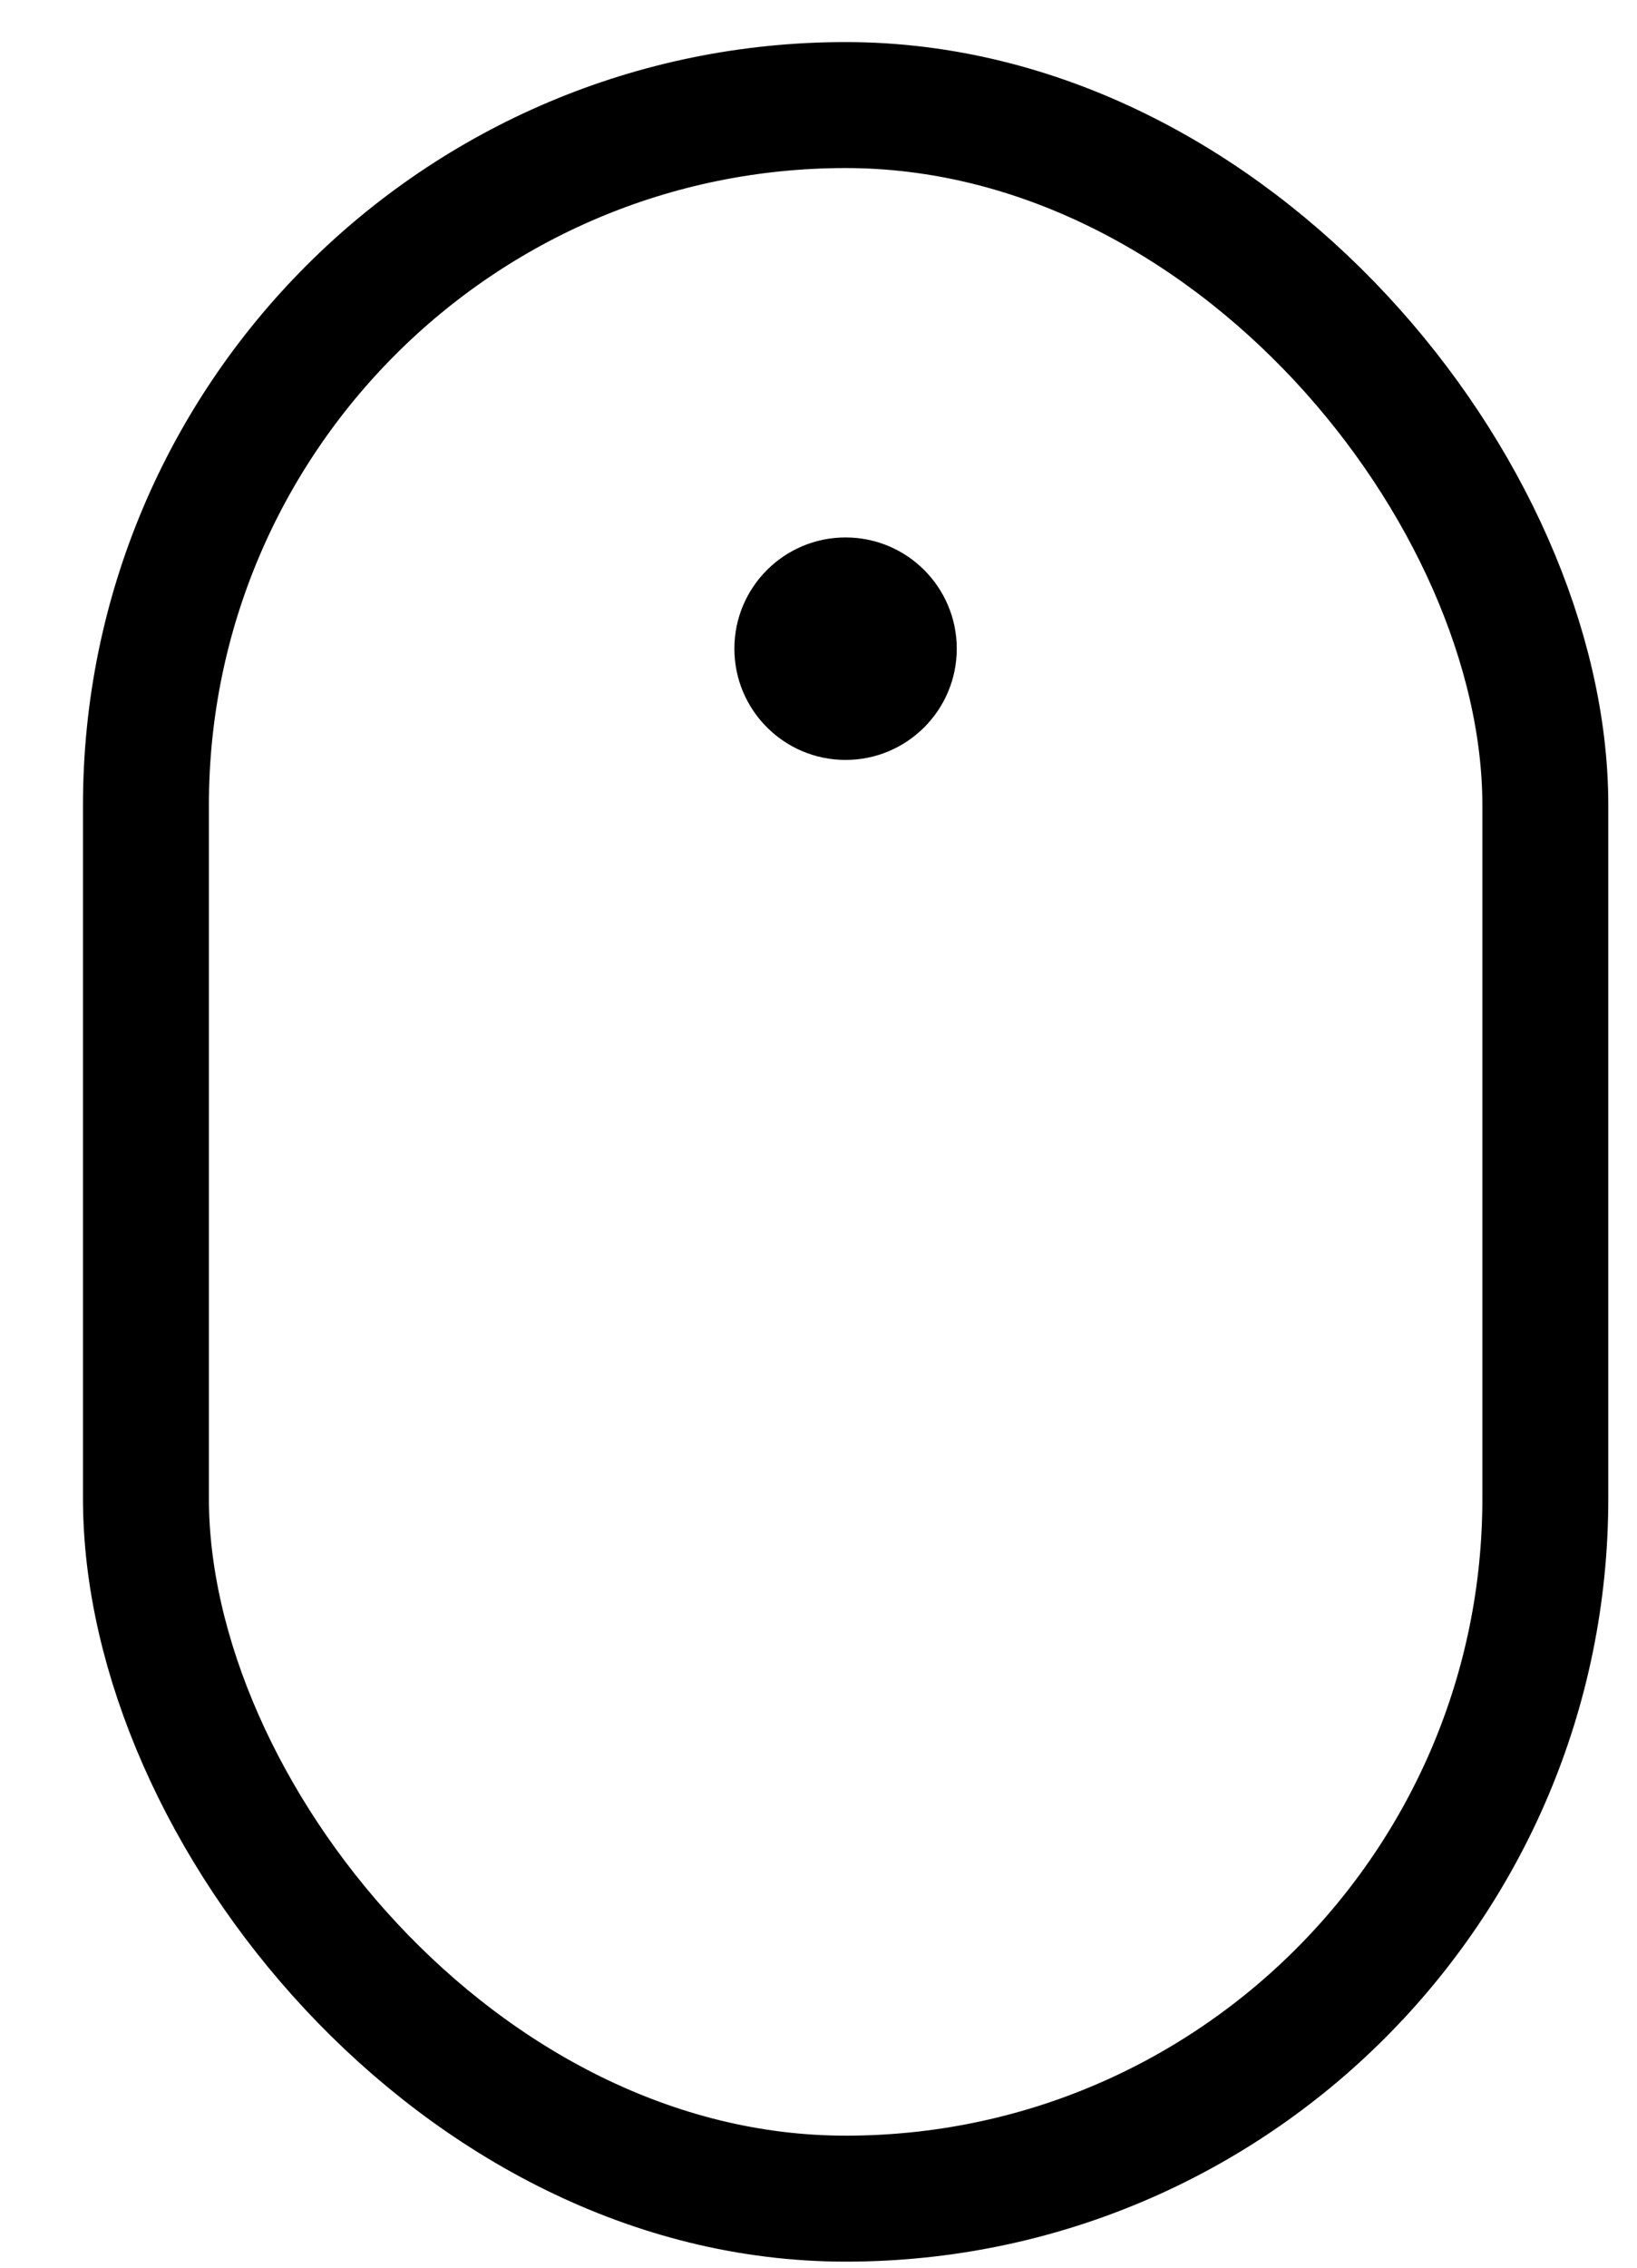 <svg aria-hidden="true" focusable="false" width="13" height="18" viewBox="0 0 13 18" fill="none"
  xmlns="http://www.w3.org/2000/svg">
  <rect x="1.159" y="0.834" width="11.113" height="16.618" rx="5.557" stroke="black"></rect>
  <circle cx="6.715" cy="5.149" r="0.883" fill="black"></circle>
</svg>
